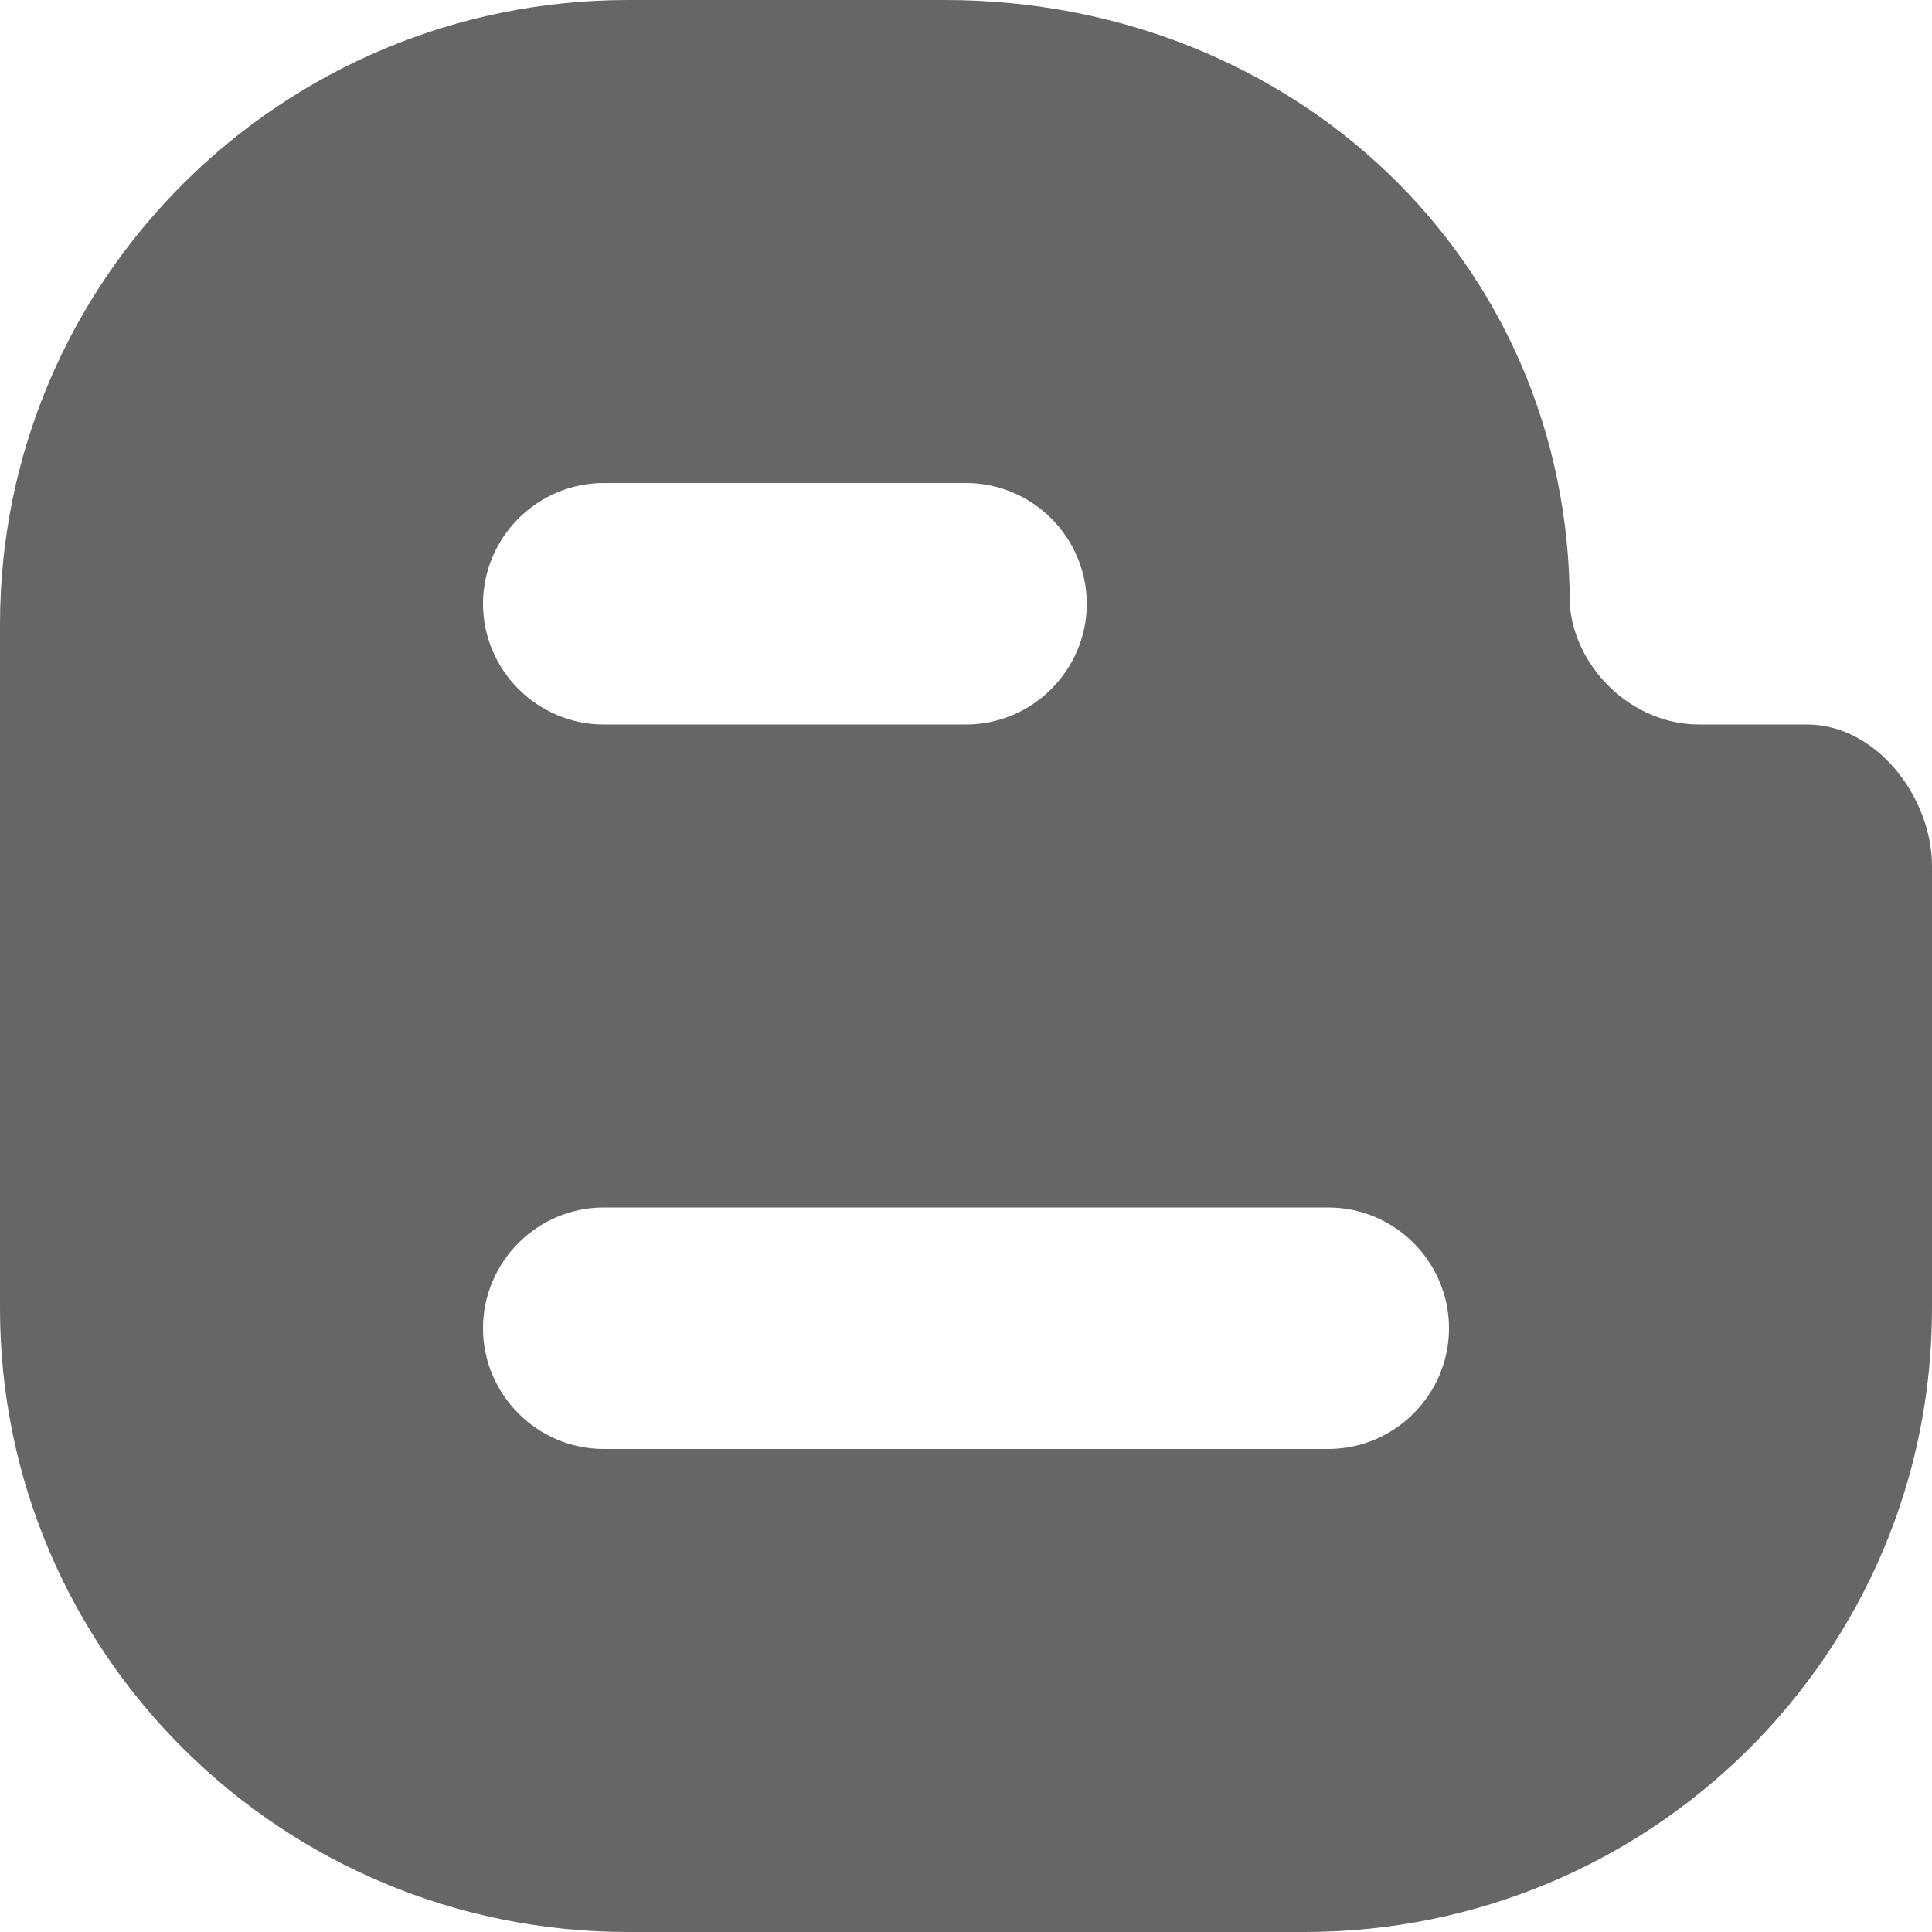 <?xml version="1.0" encoding="utf-8"?> <!-- Generator: IcoMoon.io --> <!DOCTYPE svg PUBLIC "-//W3C//DTD SVG 1.1//EN" "http://www.w3.org/Graphics/SVG/1.1/DTD/svg11.dtd"> <svg width="24" height="24" viewBox="0 0 24 24" xmlns="http://www.w3.org/2000/svg" xmlns:xlink="http://www.w3.org/1999/xlink" fill="#666666"><g><path d="M 22.448,9l-1.317,0 l-0.028,0 c-0.824,0-1.547-0.697-1.603-1.5l0,0C 19.5,3.219, 16.049,0, 11.738,0l-3.933,0 C 3.496,0, 0.003,3.469,0,7.75l0,8.503 C0,20.534, 3.496,24, 7.804,24l 8.4,0 C 20.516,24, 24,20.534, 24,16.253L 24,10.76 C 24,9.904, 23.31,9, 22.448,9z M 7.5,6l 4.5,0 c 0.825,0, 1.5,0.675, 1.5,1.5s-0.675,1.5-1.5,1.5l-4.5,0 c-0.825,0-1.5-0.675-1.5-1.5S 6.675,6, 7.5,6 z M 16.5,18L 7.5,18 c-0.825,0-1.5-0.675-1.5-1.5s 0.675-1.5, 1.5-1.5l 9,0 c 0.825,0, 1.5,0.675, 1.5,1.5S 17.325,18, 16.5,18z"></path></g></svg>